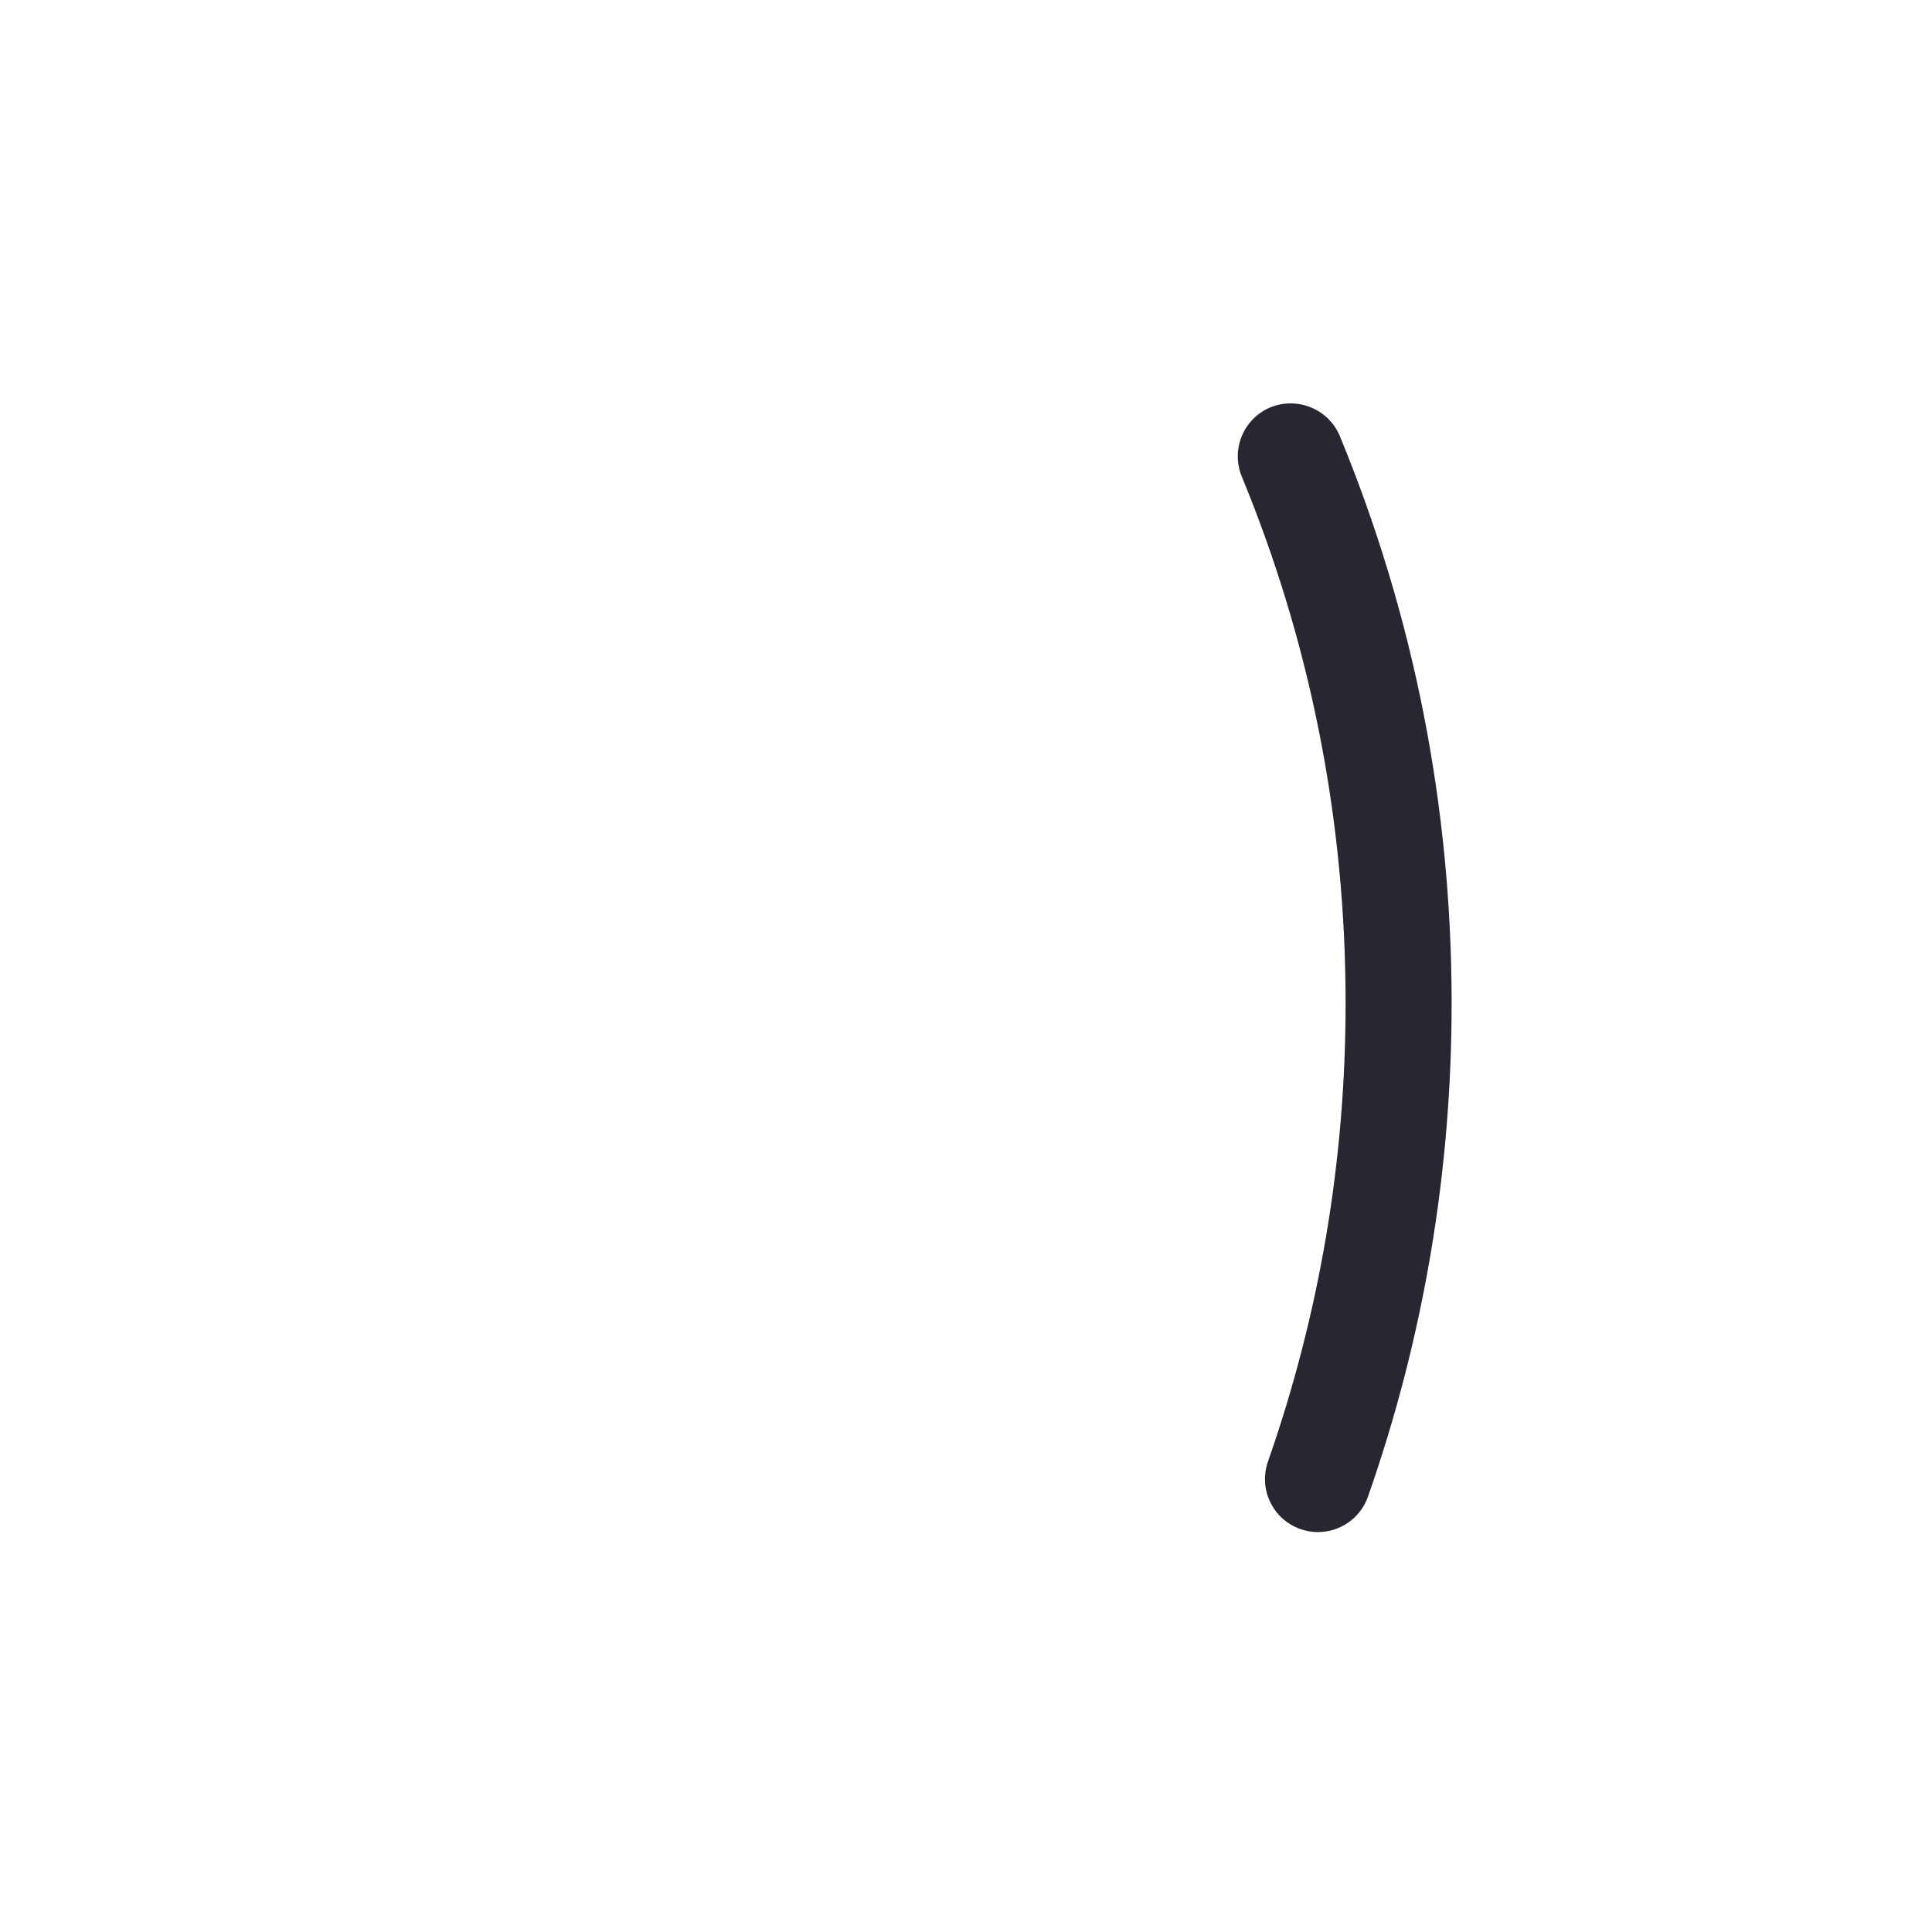 <?xml version="1.0" encoding="utf-8"?>
<!-- Generator: Adobe Illustrator 23.0.1, SVG Export Plug-In . SVG Version: 6.00 Build 0)  -->
<svg version="1.1" id="Layer_1" xmlns="http://www.w3.org/2000/svg" xmlns:xlink="http://www.w3.org/1999/xlink" x="0px" y="0px"
	 viewBox="0 0 500 500" style="enable-background:new 0 0 500 500;" xml:space="preserve">
<style type="text/css">
	.st0{fill:#272731;}
</style>
<g>
	<path class="st0" d="M341.09,396.5c-1.5,0-3.04-0.24-4.54-0.78c-7.14-2.49-10.91-10.32-8.4-17.48
		c13.33-38.06,20.09-77.94,20.09-118.59c0-47.21-9.03-93.07-26.87-136.33c-2.88-7.01,0.46-15.02,7.46-17.92
		c6.98-2.8,15.02,0.47,17.92,7.46c19.2,46.58,28.93,95.97,28.93,146.79c0,43.73-7.28,86.69-21.64,127.65
		C352.07,392.96,346.76,396.5,341.09,396.5z"/>
</g>
</svg>
